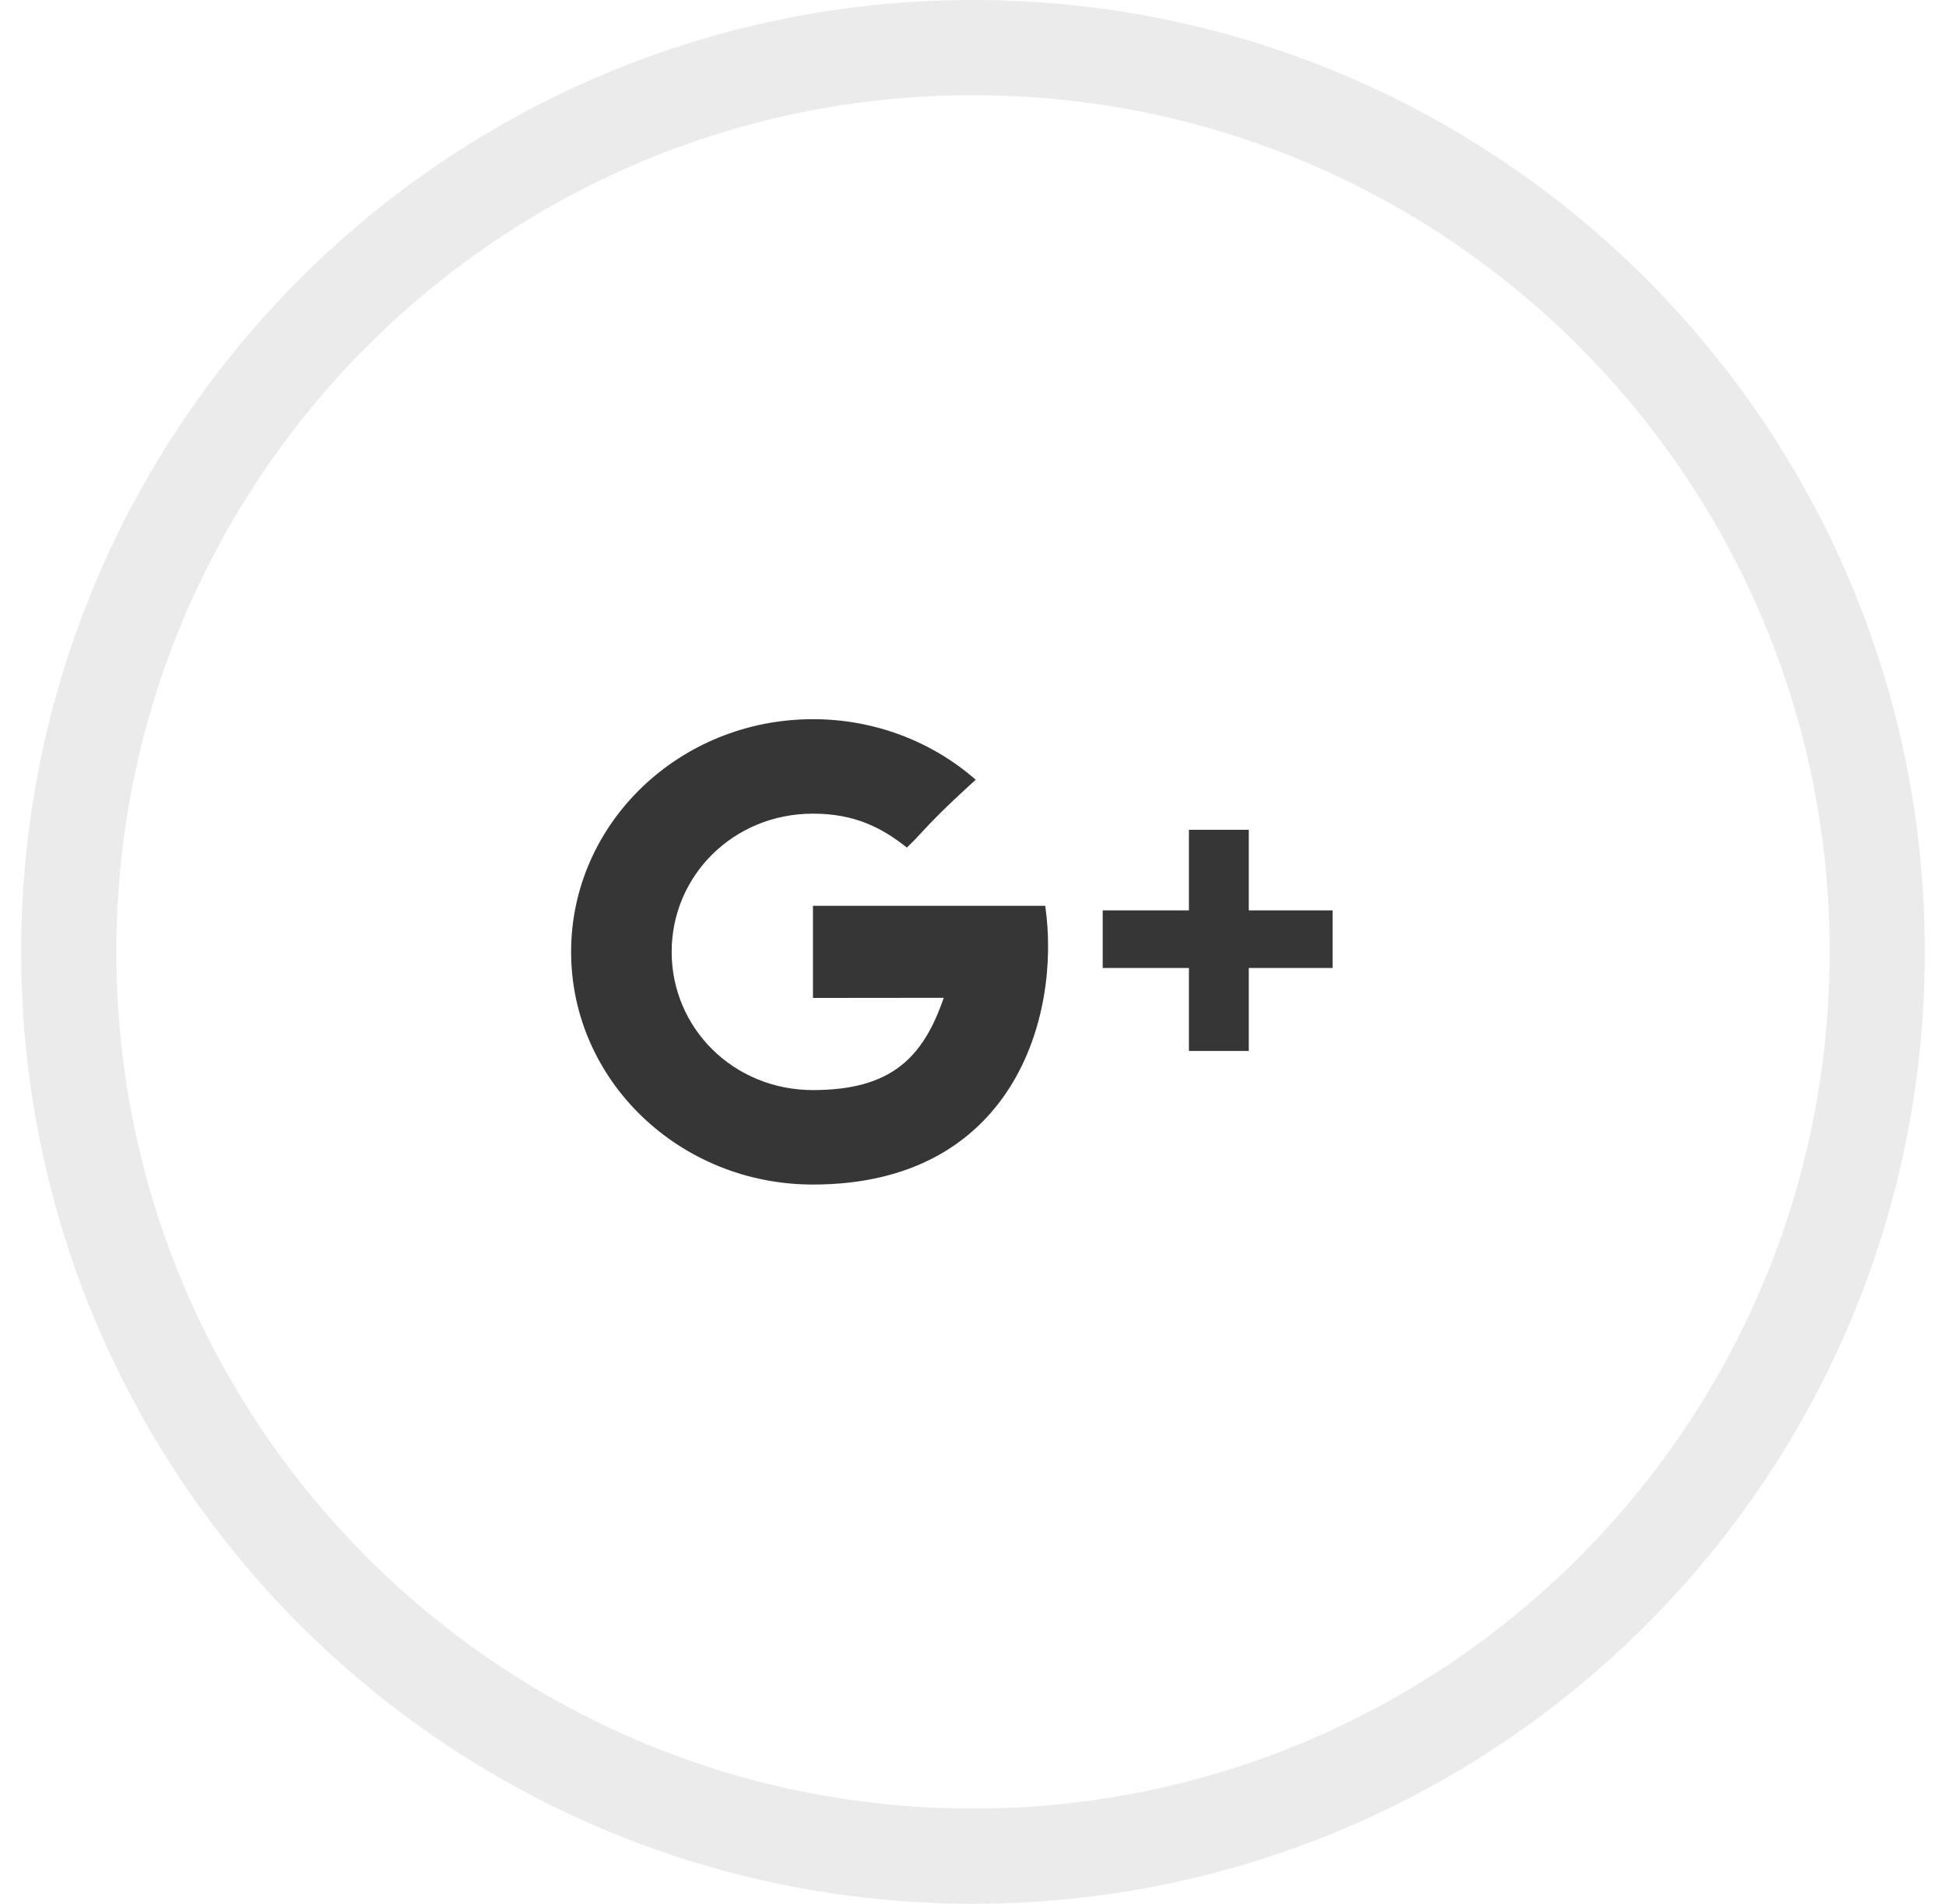 <svg width="46" height="45" viewBox="0 0 46 45" fill="none" xmlns="http://www.w3.org/2000/svg">
<path opacity="0.1" d="M44.375 22.5C44.375 34.305 34.805 43.875 23 43.875C11.195 43.875 1.625 34.305 1.625 22.5C1.625 10.695 11.195 1.125 23 1.125C34.805 1.125 44.375 10.695 44.375 22.5Z" stroke="#363636" stroke-width="2.25"/>
<path fill-rule="evenodd" clip-rule="evenodd" d="M22.308 23.586C21.413 23.586 19.217 23.589 19.217 23.589V21.411H24.707C25.09 24.047 23.936 28 19.217 28C16.06 28 13.5 25.538 13.5 22.5C13.5 19.462 16.06 17 19.217 17C20.698 17 22.048 17.542 23.064 18.431C22.277 19.147 22.025 19.419 21.81 19.651C21.699 19.771 21.598 19.881 21.437 20.035C20.849 19.568 20.209 19.233 19.217 19.233C17.341 19.233 15.877 20.695 15.877 22.5C15.877 24.305 17.341 25.767 19.217 25.767C21.07 25.767 21.823 24.998 22.308 23.586ZM29.519 19.614V21.52H31.5V22.881H29.519V24.842H28.104V22.881H26.066V21.52H28.104V19.614H29.519Z" fill="#363636"/>
</svg>
